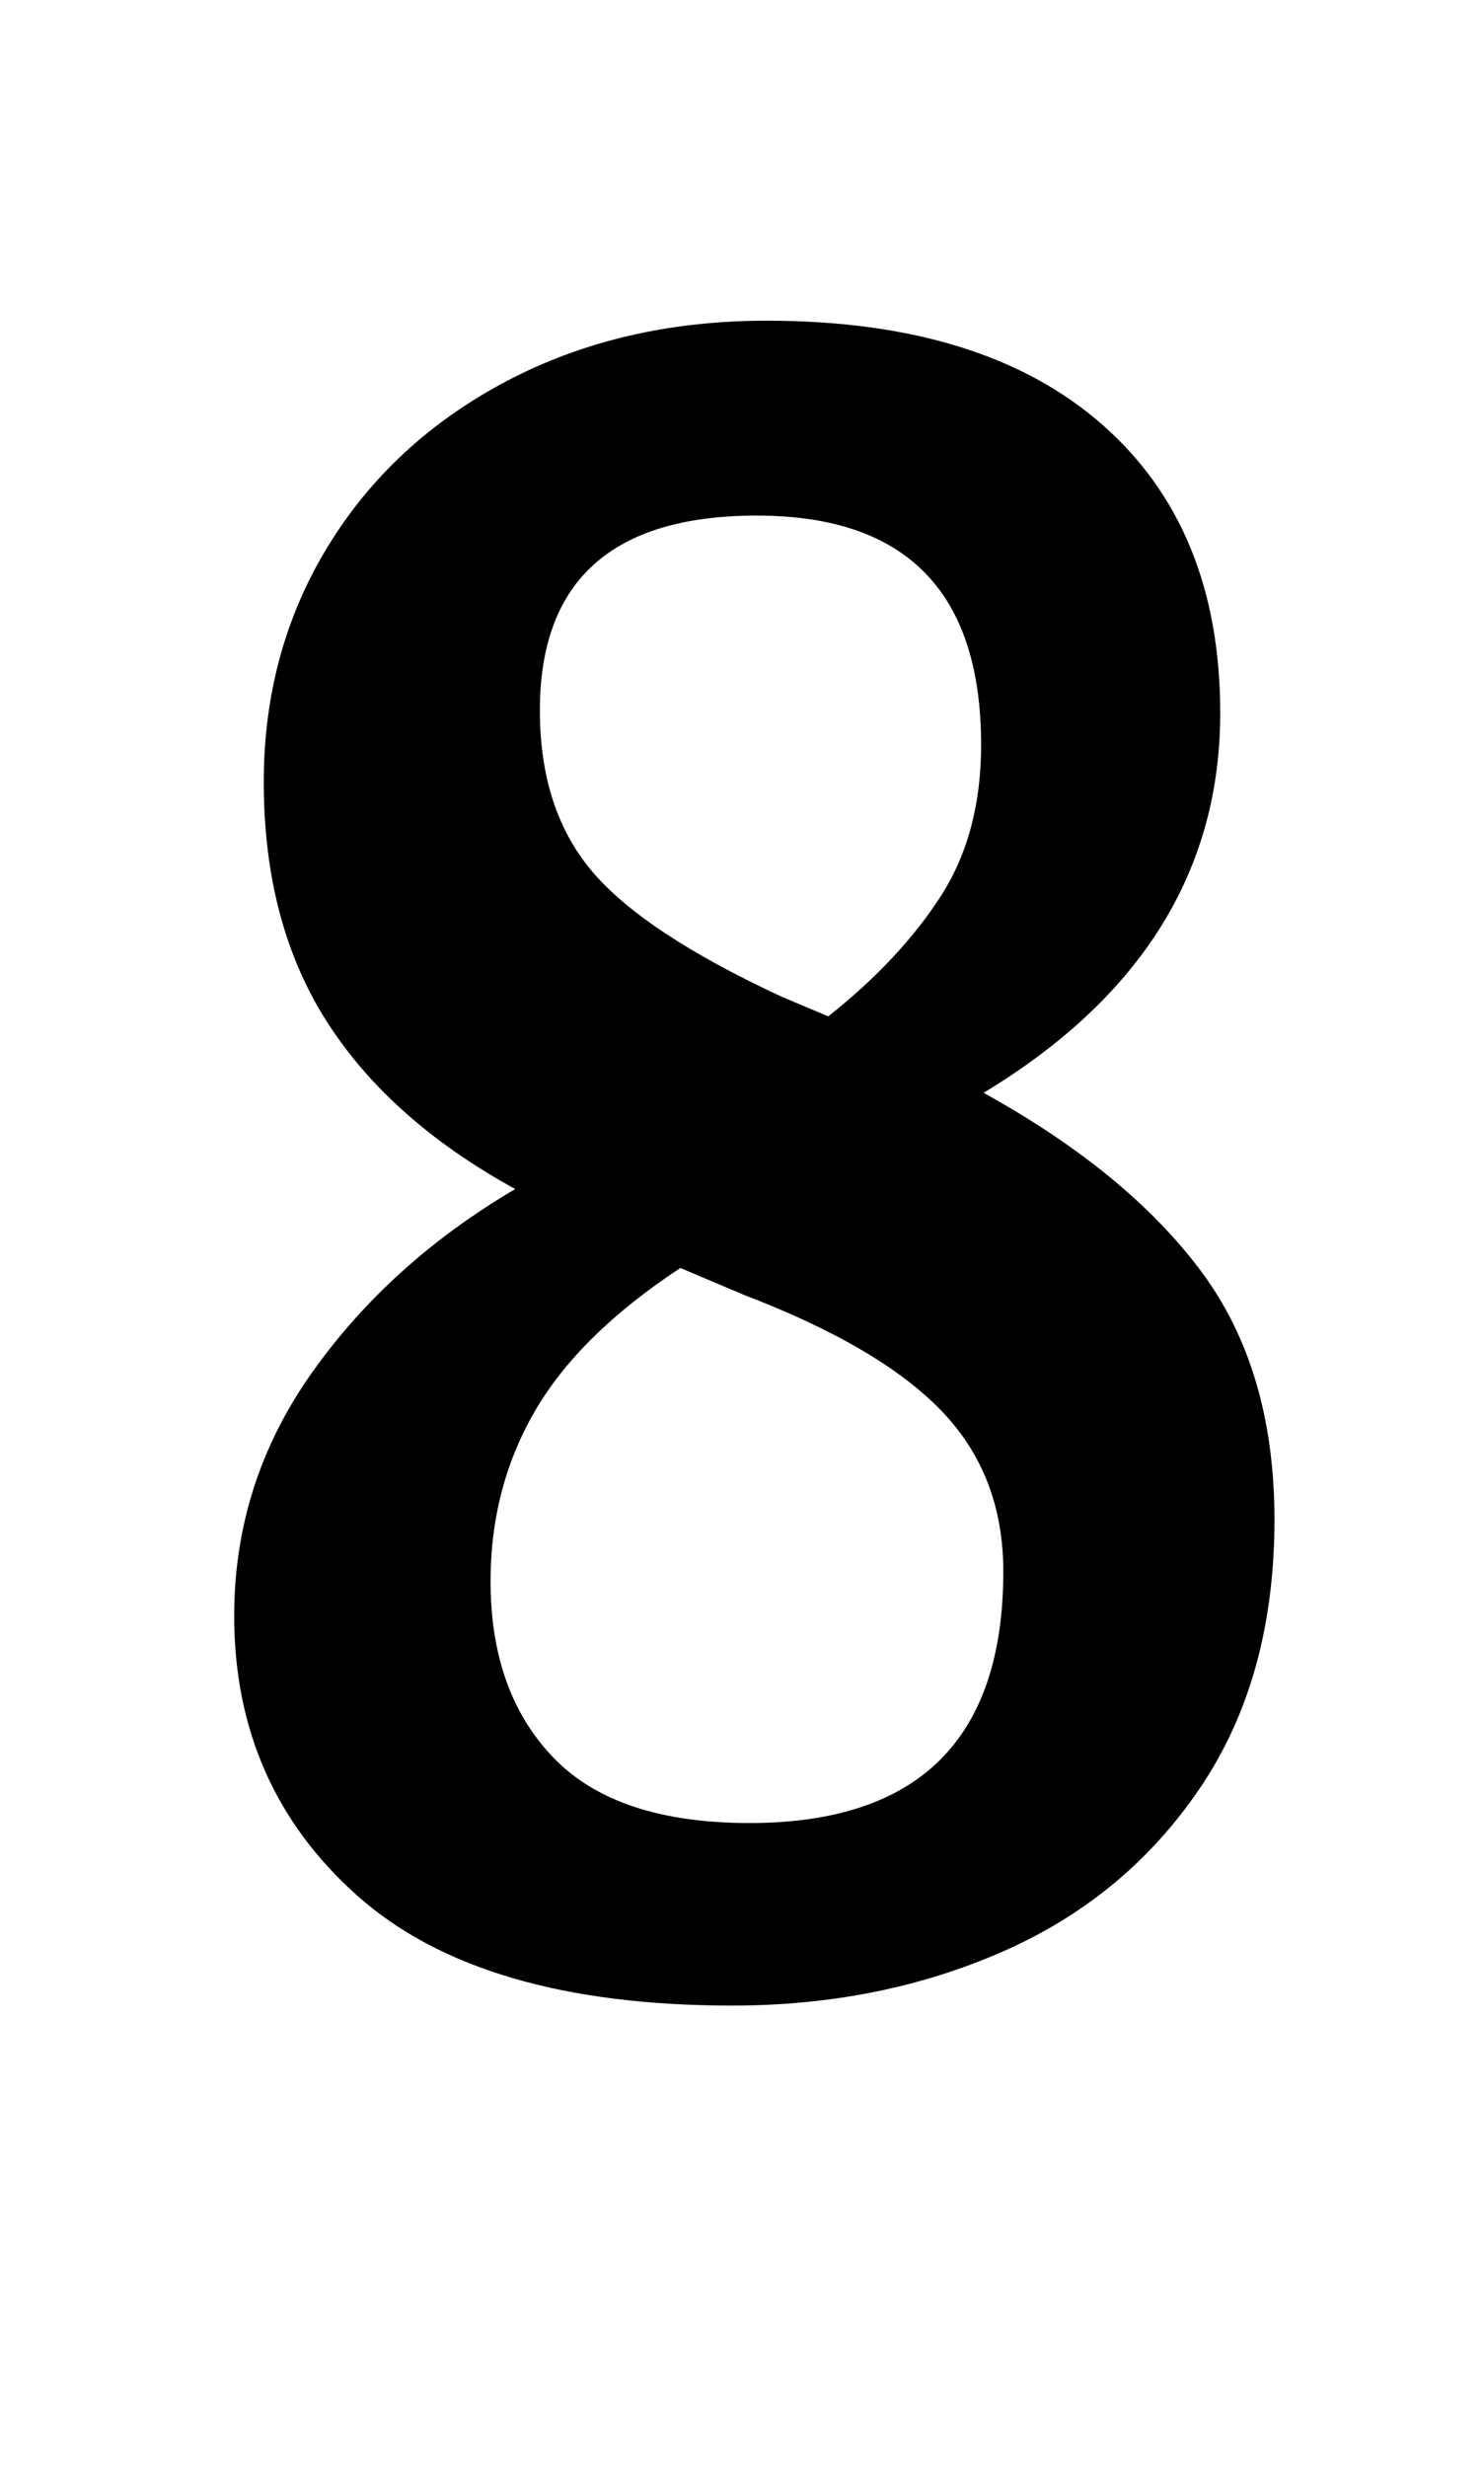 <?xml version="1.0" standalone="no"?>
<!DOCTYPE svg PUBLIC "-//W3C//DTD SVG 1.1//EN" "http://www.w3.org/Graphics/SVG/1.1/DTD/svg11.dtd" >
<svg xmlns="http://www.w3.org/2000/svg" xmlns:xlink="http://www.w3.org/1999/xlink" version="1.1" viewBox="-10 0 602 1000">
  <g transform="matrix(1 0 0 -1 0 800)">
   <path fill="currentColor"
d="M85 0zM135 31.5q-50 44.5 -50 113.5q0 54 31.5 98.5t82.5 74.5q-51 28 -76.5 68t-25.5 97q0 53 26 95.5t72.5 67t105.5 24.5q88 0 136 -42t48 -117q0 -96 -96 -154q58 -32 88 -72t30 -101q0 -64 -30 -108.5t-80 -66.5t-110 -22q-102 0 -152 44.5zM371.5 436.5
q16.5 25.5 16.5 61.5q0 93 -91 93q-88 0 -88 -79q0 -40 21 -65t77 -51l19 -8q29 23 45.5 48.5zM397 163q0 39 -25 65t-80 47l-26 11q-41 -27 -59 -58t-18 -69q0 -45 25.5 -71.5t79.5 -26.5q103 0 103 102z" />
  </g>

</svg>
